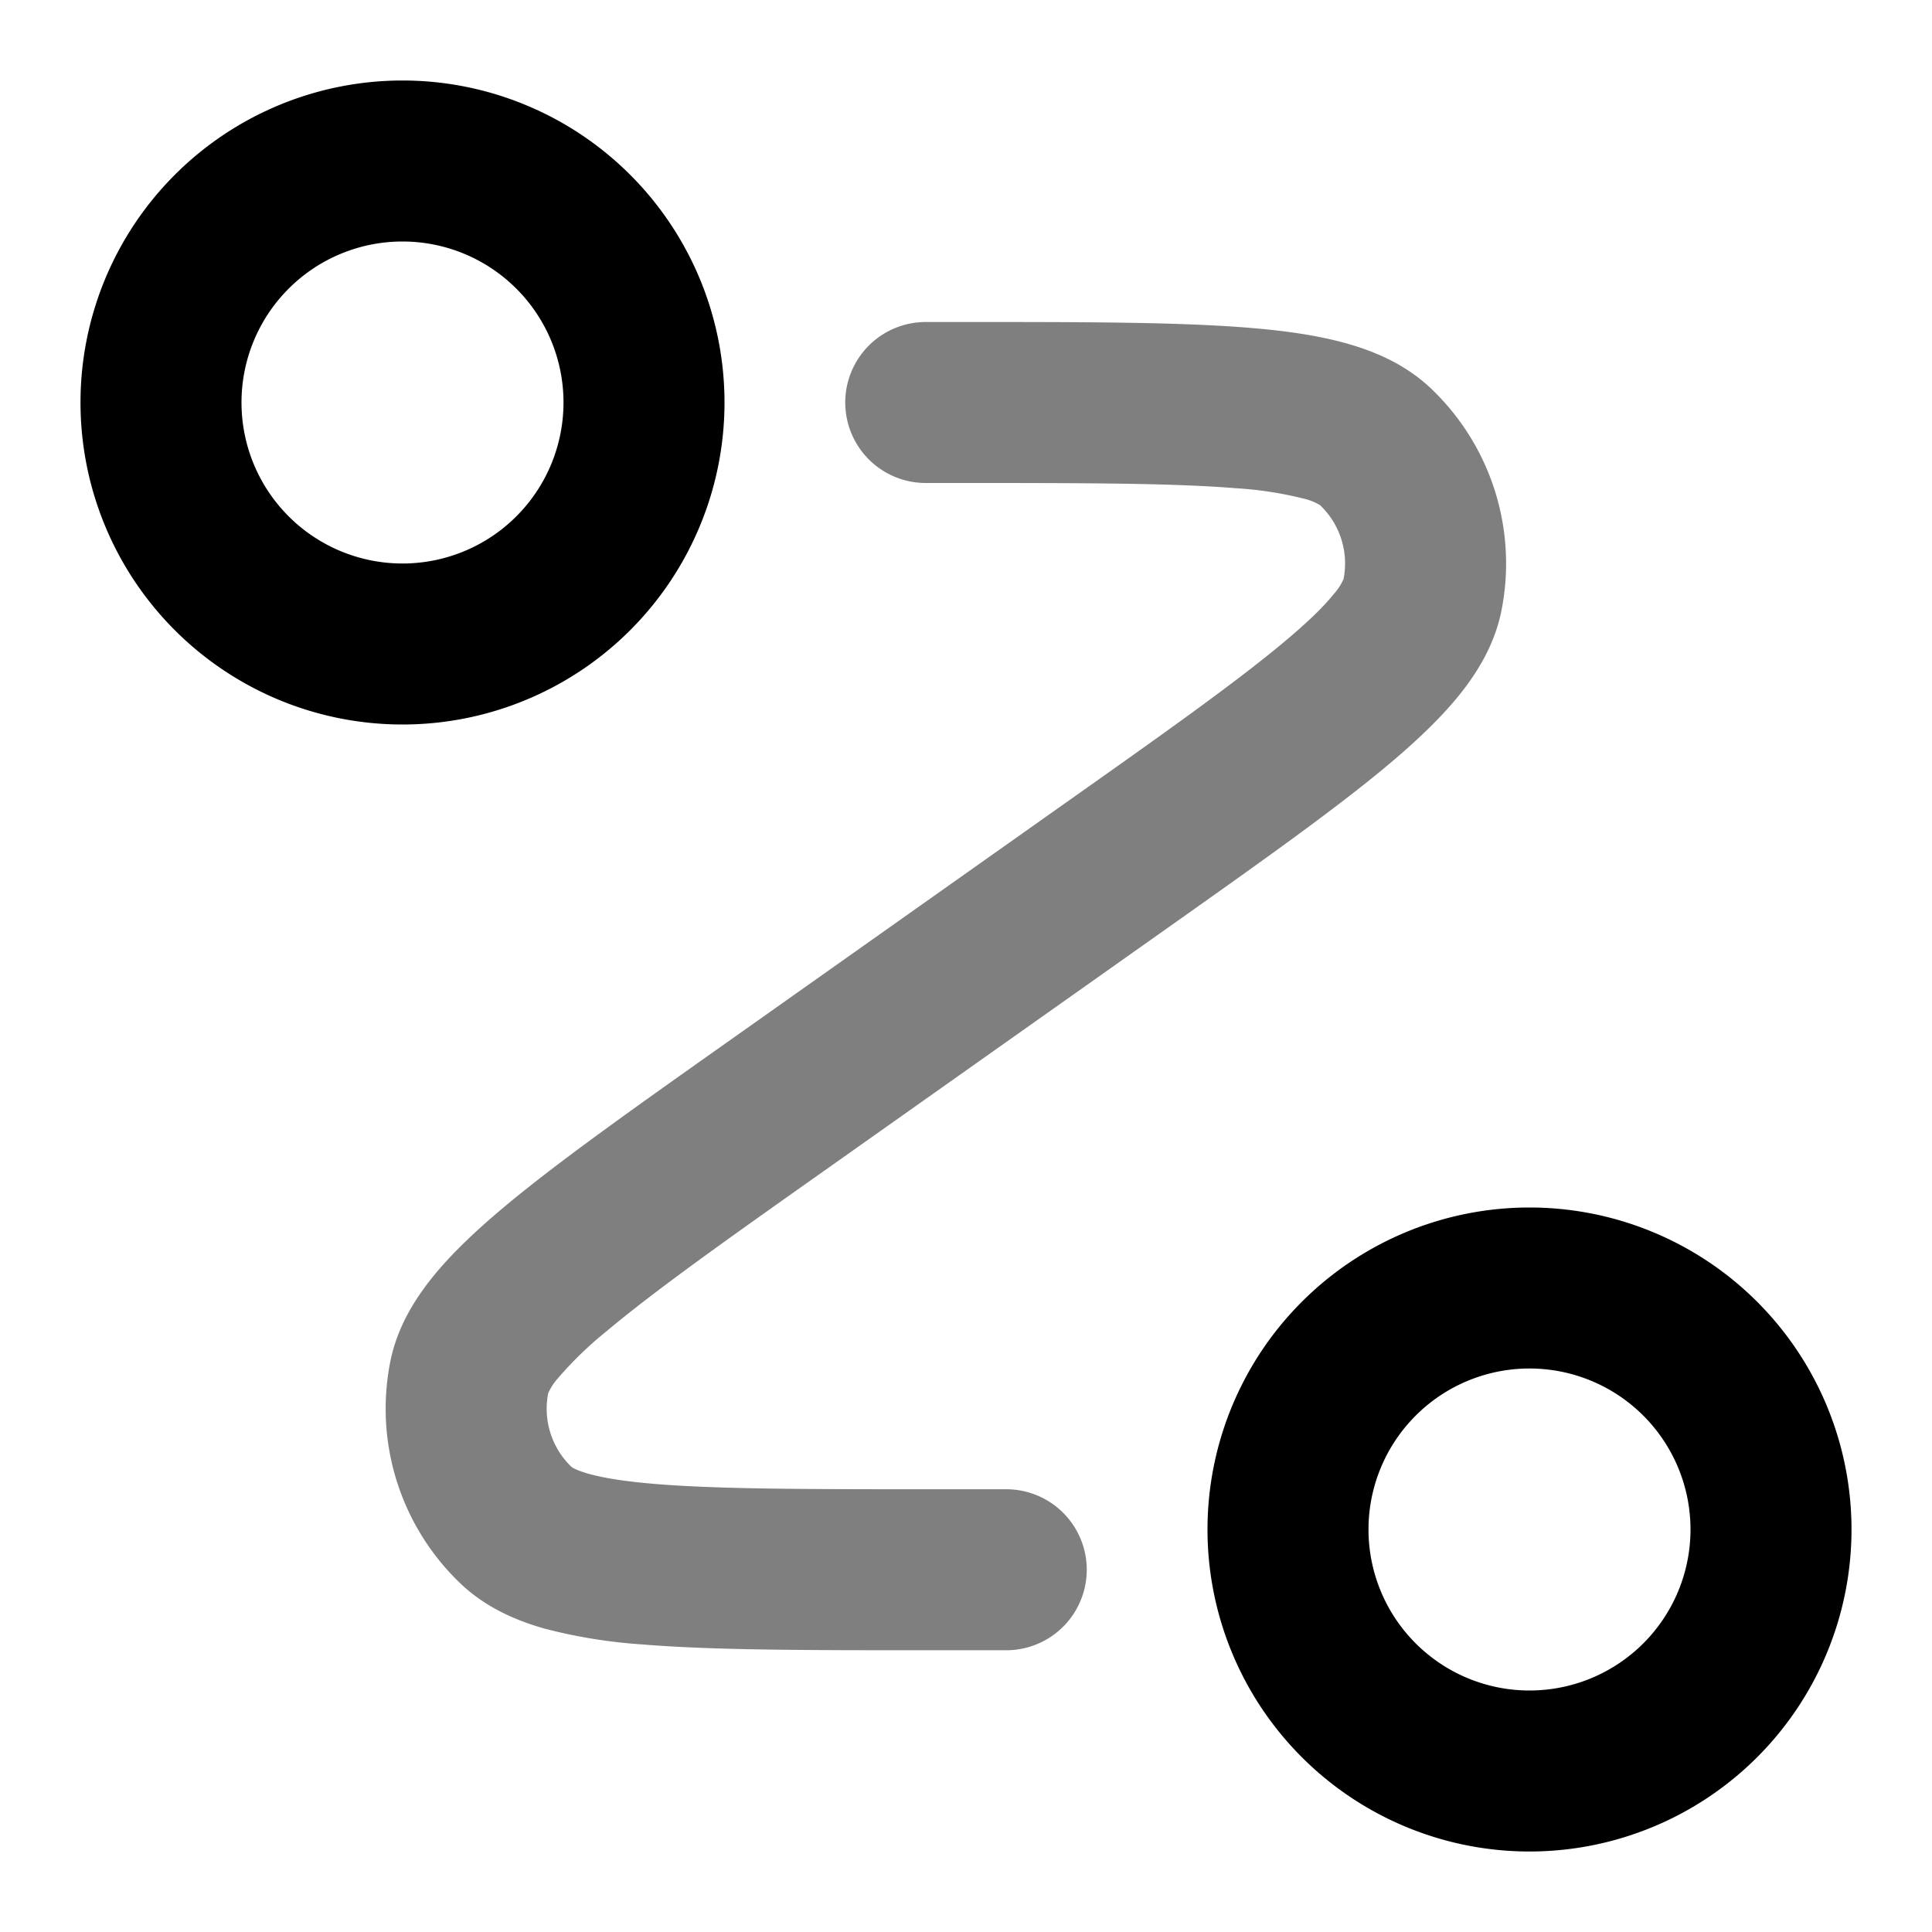 <svg xmlns="http://www.w3.org/2000/svg" width="24" height="24" viewBox="0 0 24 24">
  <path fill-rule="evenodd" d="M15.353 6.065C14.57 6.001 13.477 6 11.934 6H11.5a1 1 0 1 1 0-2h.485c1.48 0 2.657 0 3.532.072.445.036.858.094 1.22.197.36.102.73.265 1.034.552a3 3 0 0 1 .88 2.767c-.082.41-.291.758-.526 1.049-.236.292-.54.578-.882.865-.673.564-1.633 1.243-2.842 2.098l-4.106 2.904c-1.26.89-2.151 1.522-2.753 2.027a4.59 4.59 0 0 0-.61.589.704.704 0 0 0-.122.187 1 1 0 0 0 .291.917c.006.004.057.04.208.083.182.052.45.096.838.128.783.064 1.876.065 3.419.065h.934a1 1 0 1 1 0 2h-.985c-1.48 0-2.656 0-3.532-.072a6.495 6.495 0 0 1-1.219-.197c-.36-.102-.731-.265-1.035-.552a3 3 0 0 1-.88-2.767c.082-.41.291-.758.526-1.049.236-.292.54-.578.882-.865.673-.564 1.633-1.243 2.842-2.098l4.106-2.904c1.26-.89 2.151-1.522 2.753-2.027.299-.25.492-.441.61-.589a.7.7 0 0 0 .122-.187 1 1 0 0 0-.291-.917.703.703 0 0 0-.208-.083 4.588 4.588 0 0 0-.838-.128Z" clip-rule="evenodd" opacity=".5"/>
  <path fill-rule="evenodd" d="M5 3a2 2 0 1 0 0 4 2 2 0 0 0 0-4ZM1 5a4 4 0 1 1 8 0 4 4 0 0 1-8 0Zm18 12a2 2 0 1 0 0 4 2 2 0 0 0 0-4Zm-4 2a4 4 0 1 1 8 0 4 4 0 0 1-8 0Z" clip-rule="evenodd"/>
</svg>
